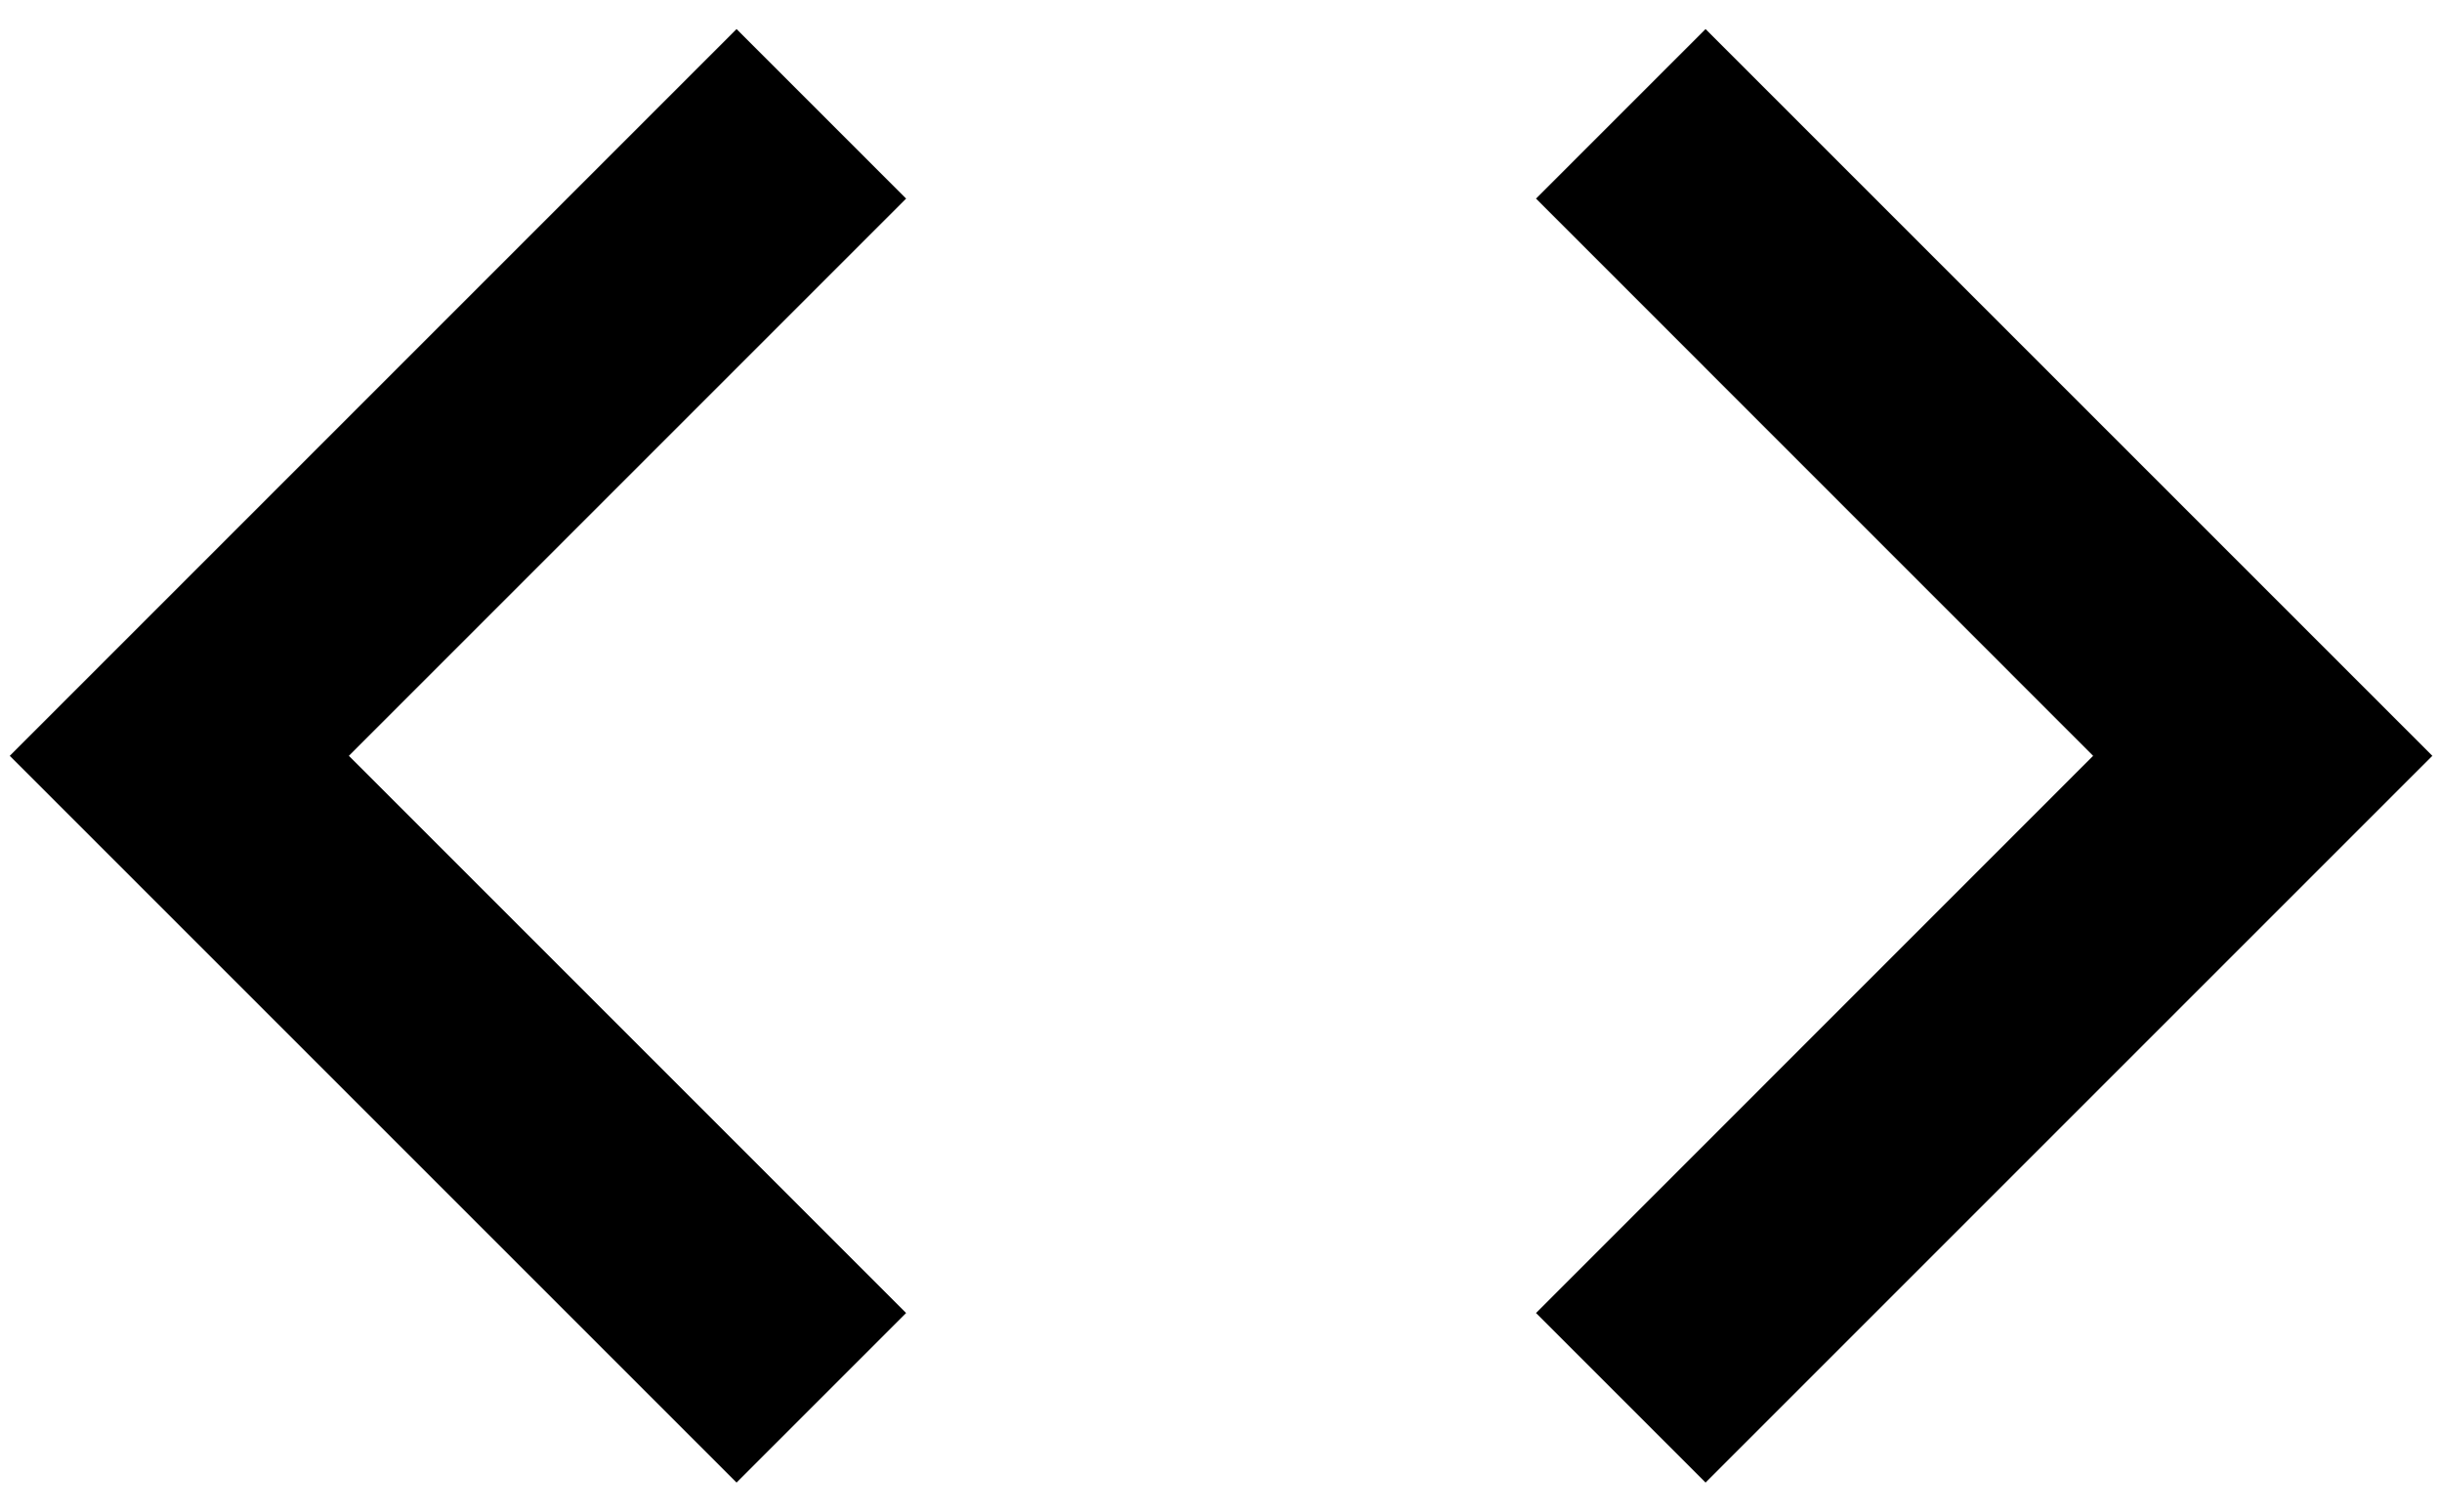 <svg width="21" height="13" viewBox="0 0 21 13" fill="none" xmlns="http://www.w3.org/2000/svg">
<path d="M7.792 11.292L3 6.5L7.792 1.708L6.334 0.25L0.084 6.5L6.334 12.75L7.792 11.292ZM13.209 11.292L18 6.5L13.209 1.708L14.667 0.25L20.917 6.5L14.667 12.75L13.209 11.292Z" fill="black"/>
</svg>
